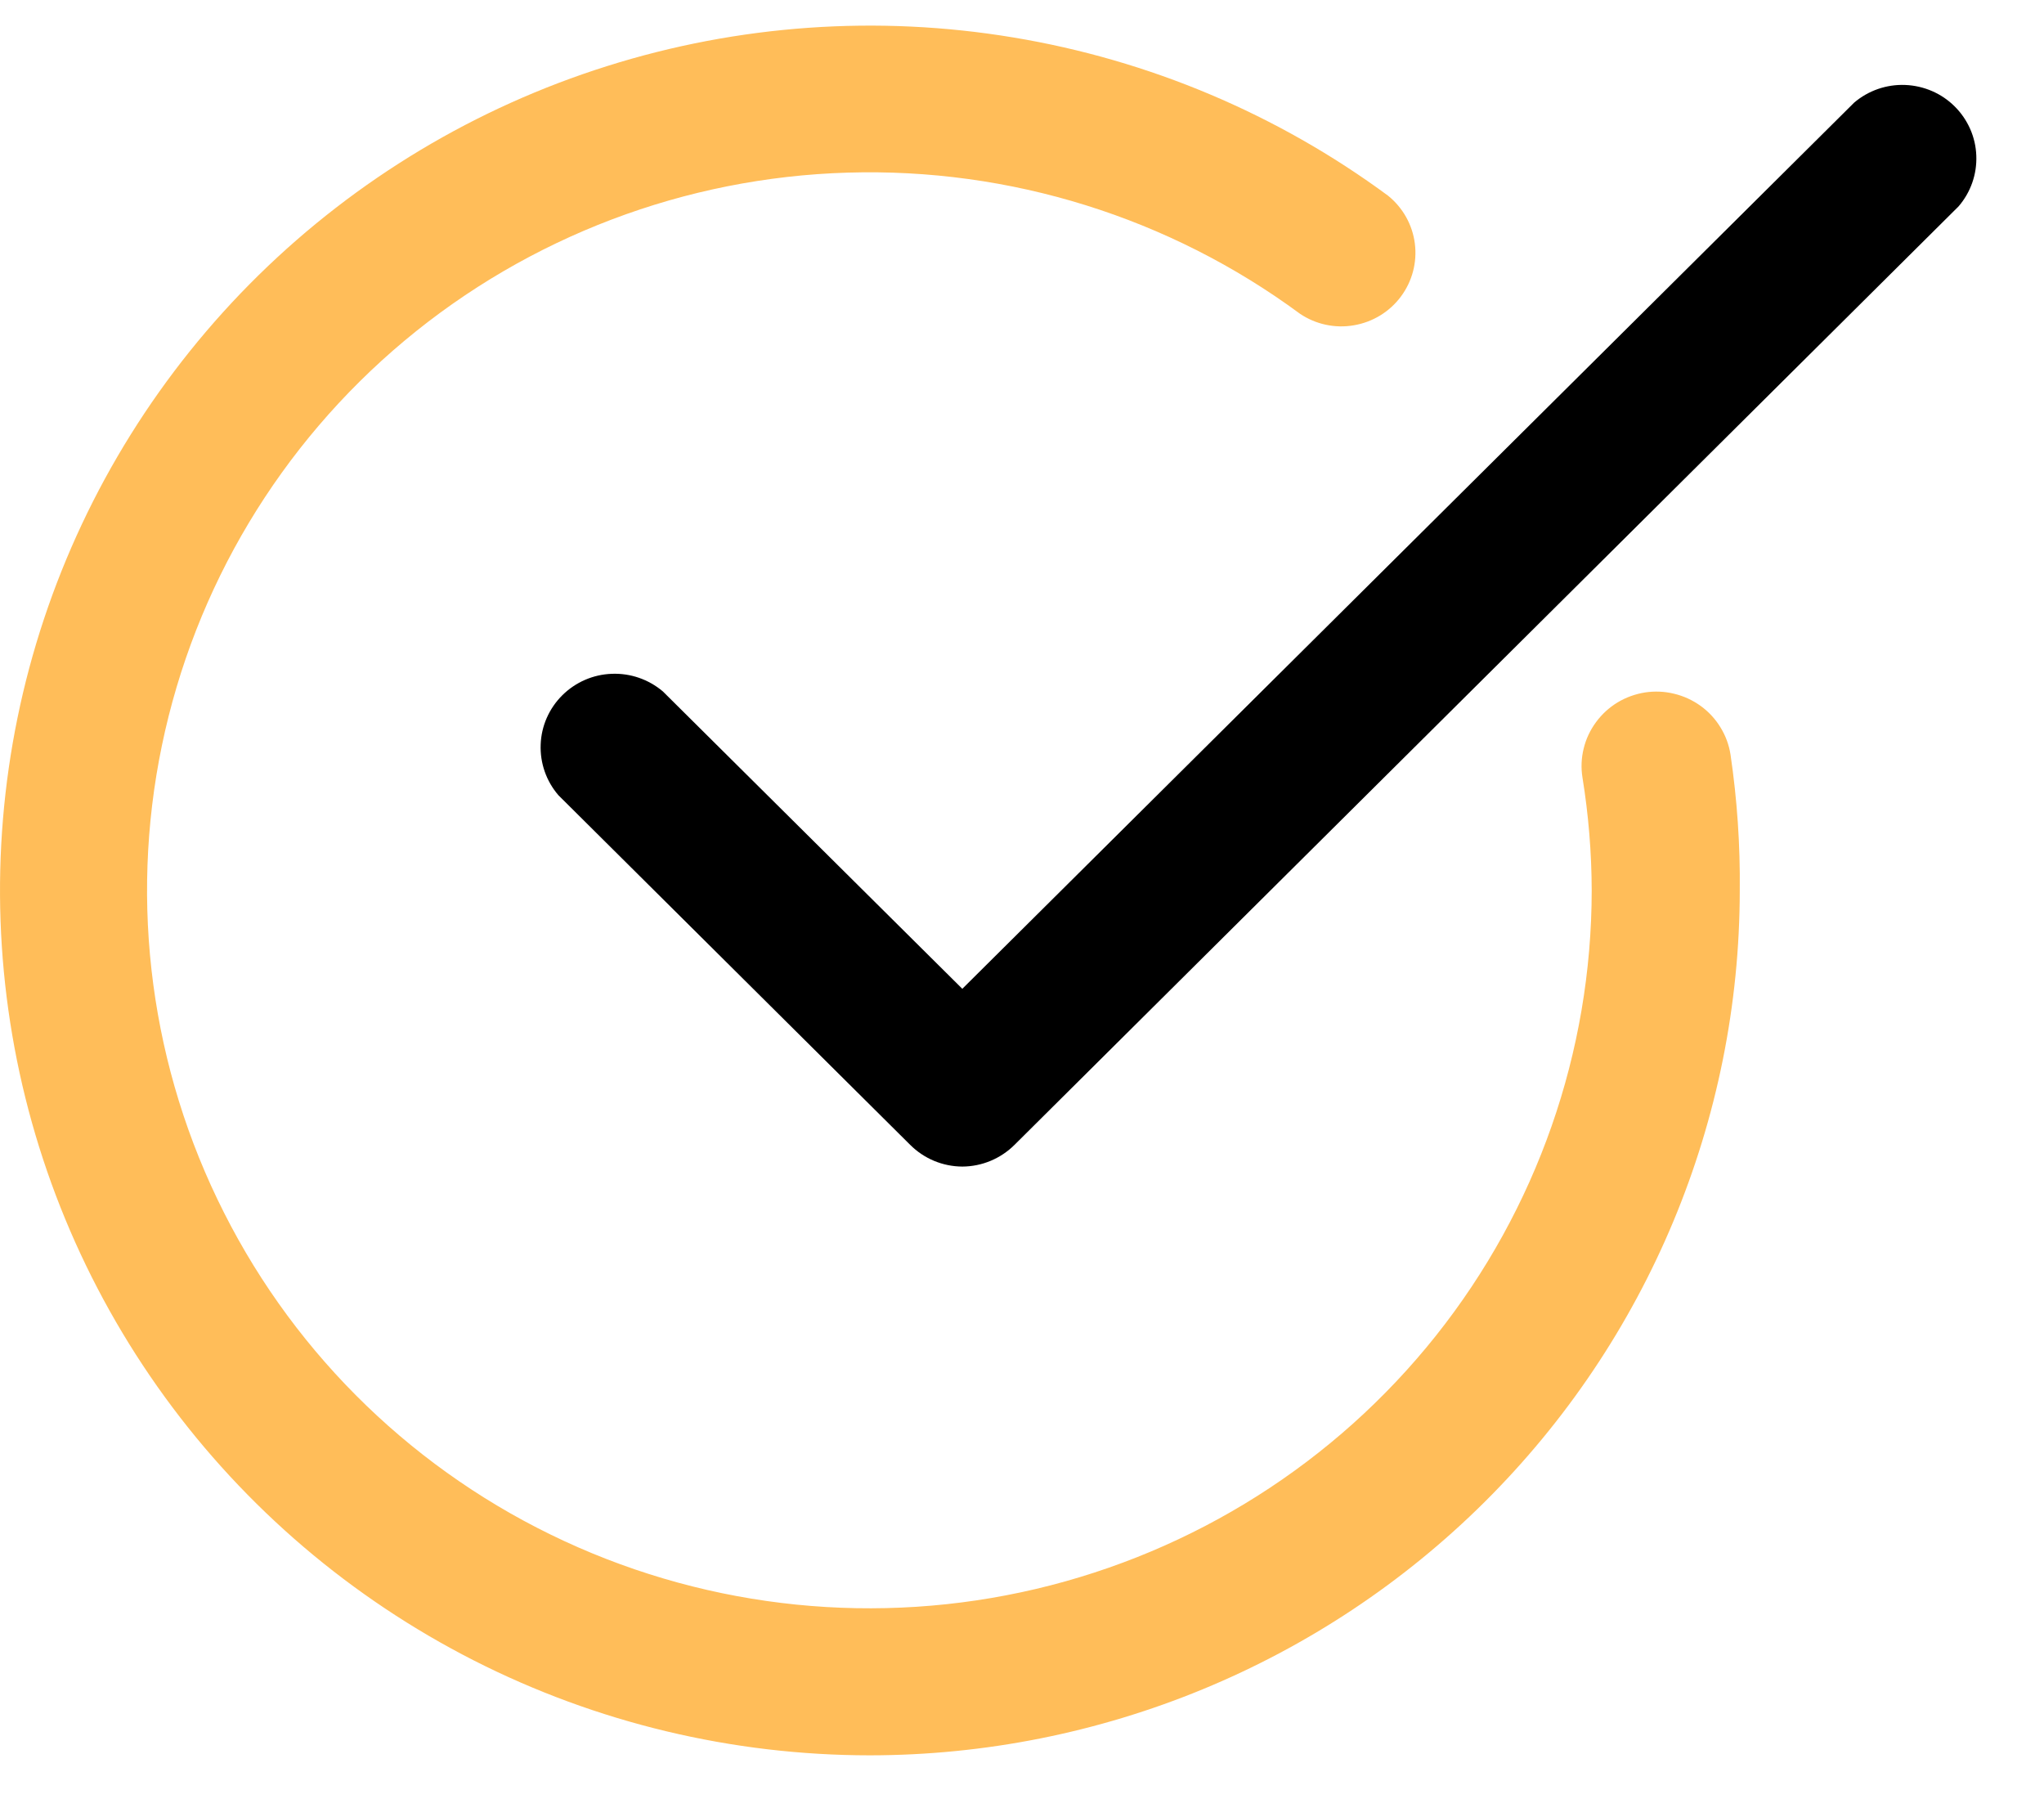 <svg width="25" height="22" viewBox="0 0 25 22" fill="none" xmlns="http://www.w3.org/2000/svg">
<path d="M10.638 21.466C8.954 21.465 7.295 21.068 5.796 20.306C4.298 19.544 3.002 18.44 2.016 17.084C1.03 15.728 0.382 14.159 0.125 12.505C-0.132 10.851 0.009 9.161 0.537 7.572C1.065 5.984 1.965 4.542 3.162 3.366C4.36 2.19 5.821 1.313 7.426 0.808C9.031 0.302 10.733 0.182 12.393 0.458C14.054 0.733 15.625 1.396 16.977 2.393C17.158 2.539 17.276 2.749 17.305 2.979C17.334 3.209 17.273 3.441 17.134 3.627C16.995 3.814 16.789 3.939 16.559 3.978C16.329 4.018 16.093 3.967 15.9 3.837C14.303 2.659 12.354 2.051 10.367 2.111C8.379 2.17 6.47 2.895 4.948 4.166C3.427 5.438 2.381 7.182 1.98 9.118C1.579 11.053 1.847 13.067 2.741 14.832C3.634 16.598 5.1 18.012 6.902 18.846C8.705 19.681 10.737 19.887 12.672 19.431C14.606 18.975 16.33 17.884 17.563 16.334C18.796 14.784 19.467 12.866 19.468 10.89C19.467 10.427 19.429 9.965 19.355 9.508C19.336 9.39 19.341 9.269 19.37 9.153C19.398 9.037 19.45 8.927 19.521 8.831C19.592 8.734 19.681 8.653 19.784 8.59C19.887 8.528 20.001 8.487 20.12 8.468C20.239 8.45 20.36 8.455 20.477 8.484C20.594 8.512 20.704 8.563 20.801 8.633C20.899 8.704 20.981 8.793 21.043 8.895C21.106 8.997 21.148 9.111 21.166 9.229C21.247 9.779 21.285 10.334 21.279 10.89C21.277 13.694 20.155 16.383 18.16 18.366C16.165 20.349 13.459 21.464 10.638 21.466Z" fill="#FFBD59"/>
<path d="M11.77 14.266C11.53 14.265 11.301 14.169 11.132 14L6.83 9.725C6.681 9.552 6.604 9.331 6.613 9.104C6.621 8.878 6.716 8.663 6.877 8.503C7.039 8.342 7.255 8.248 7.483 8.24C7.711 8.231 7.933 8.308 8.107 8.455L11.77 12.092L22.678 1.255C22.852 1.107 23.075 1.03 23.302 1.039C23.53 1.048 23.747 1.141 23.908 1.302C24.069 1.462 24.164 1.677 24.172 1.903C24.181 2.13 24.104 2.351 23.955 2.524L12.409 14C12.239 14.169 12.01 14.265 11.77 14.266Z" fill="black"/>
</svg>
